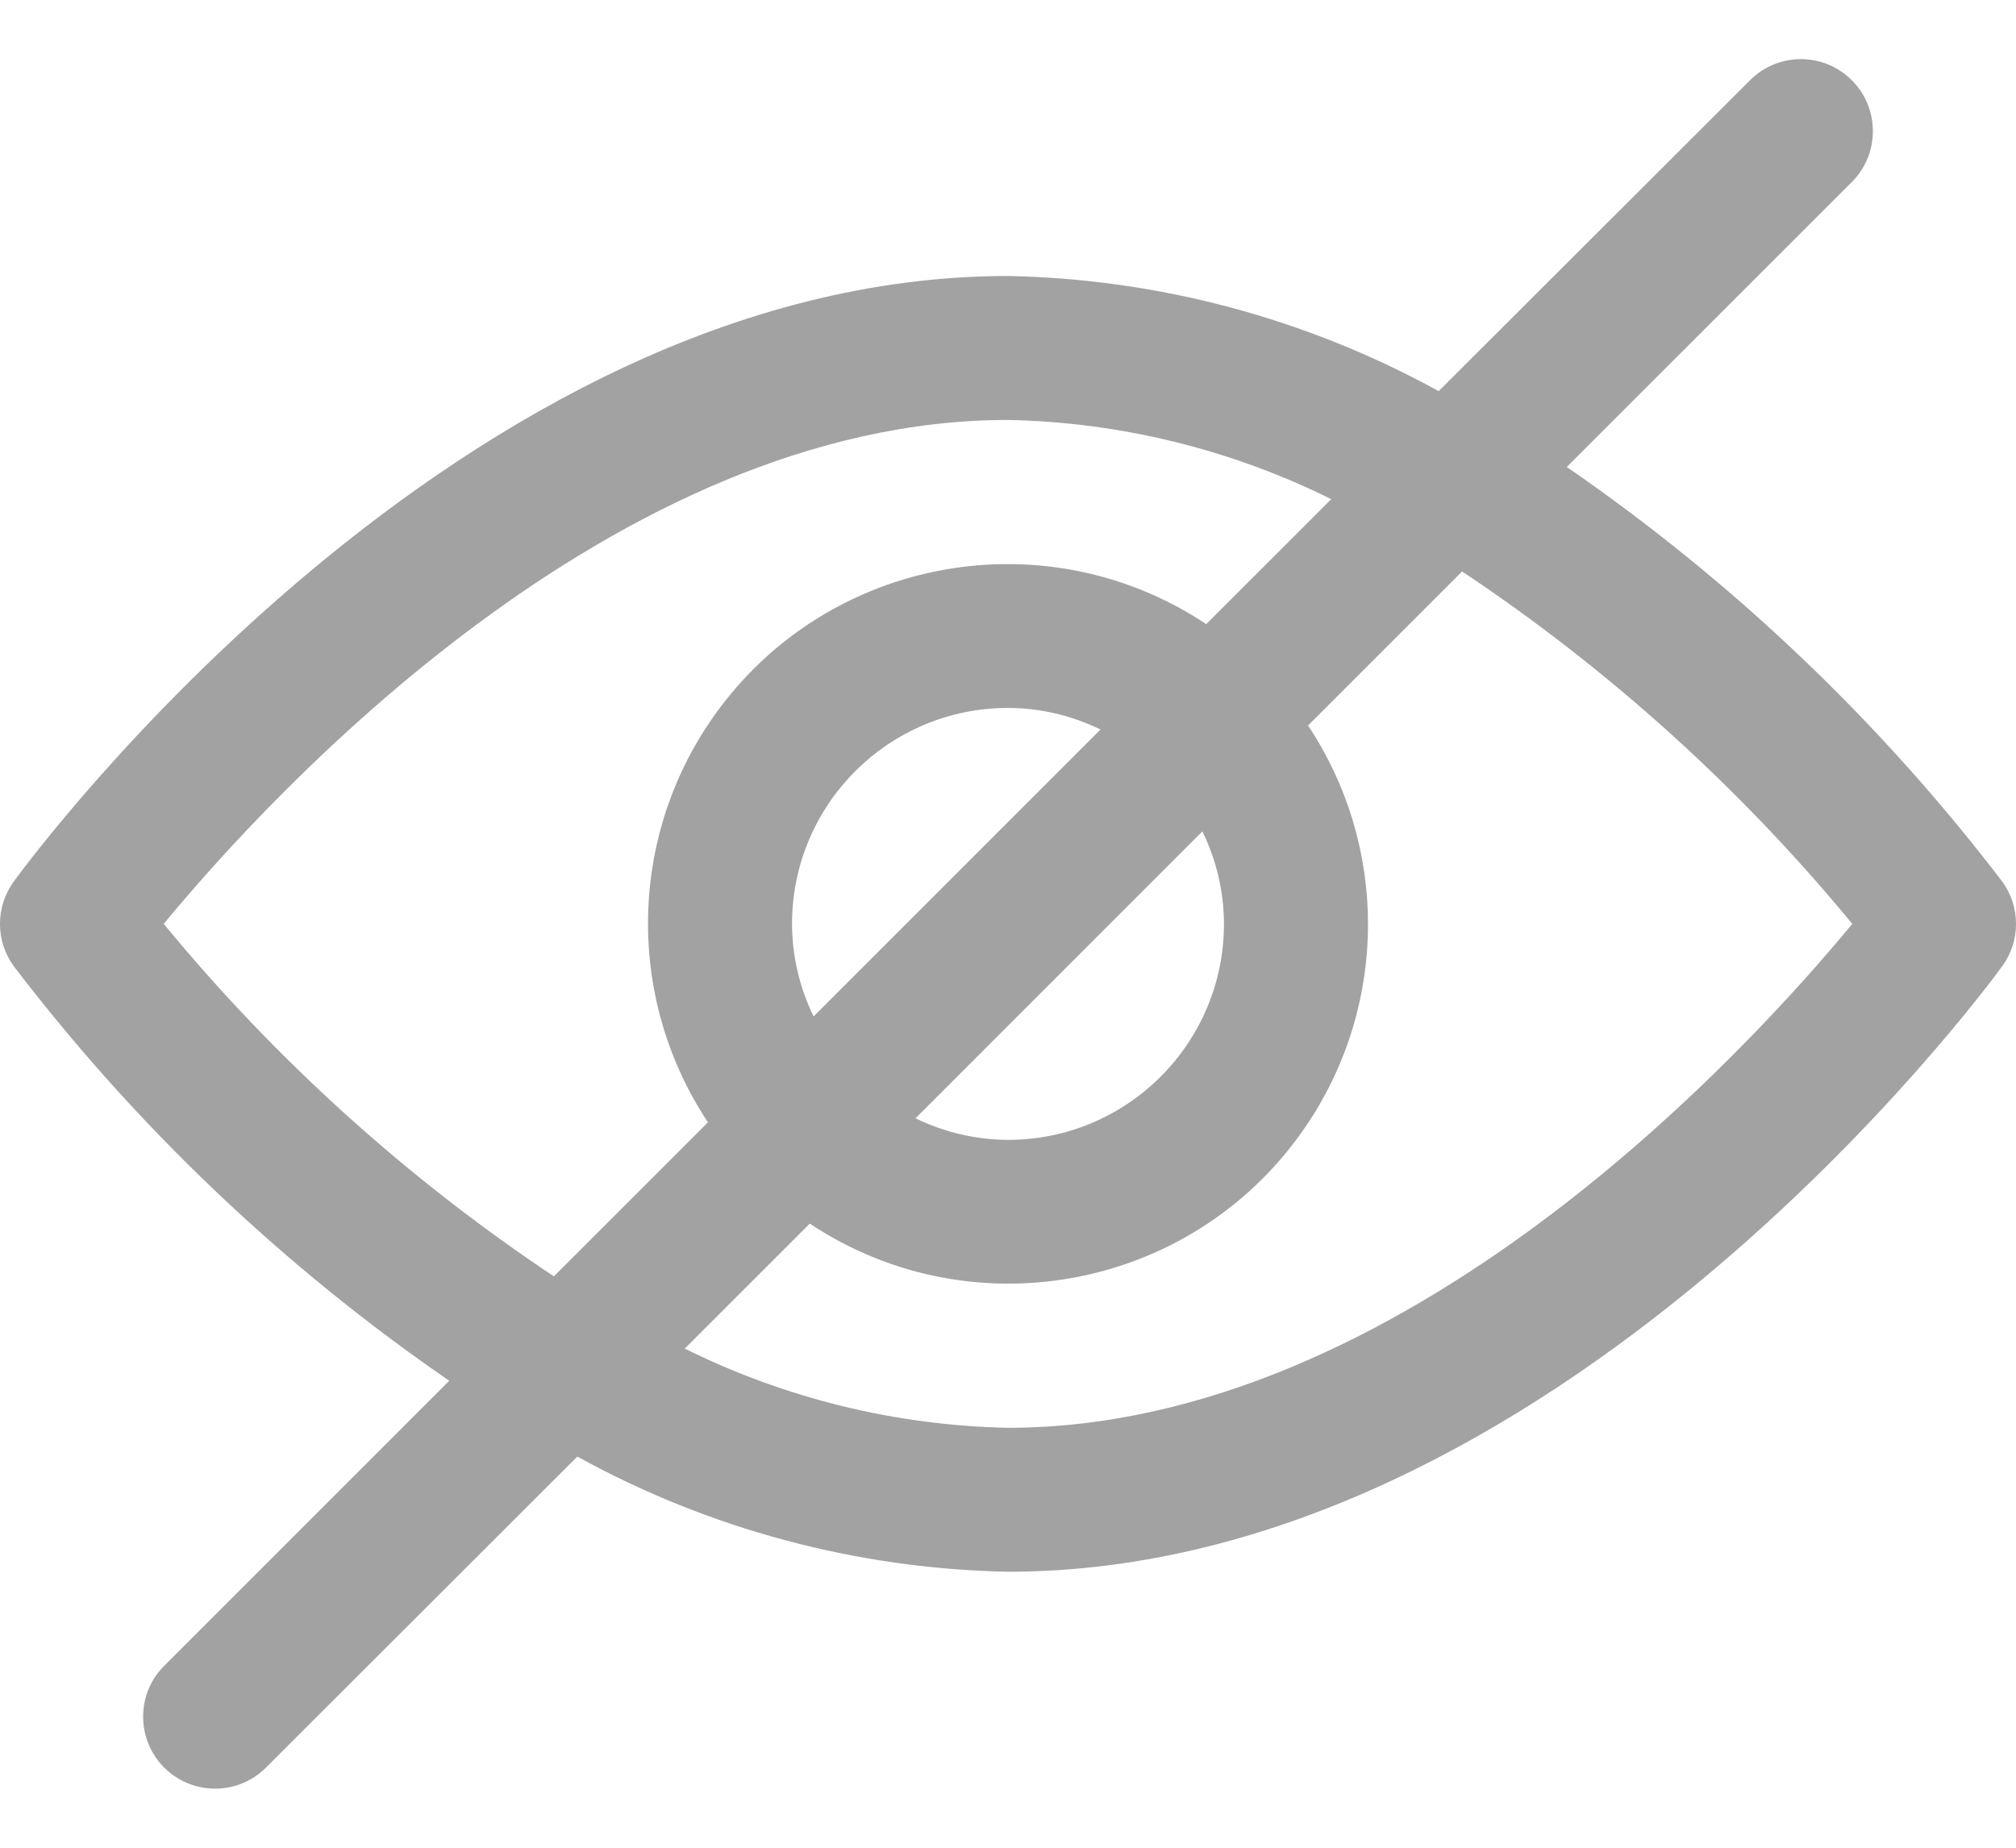 <svg width="24" height="22" viewBox="0 0 24 22" fill="none" xmlns="http://www.w3.org/2000/svg">
<path d="M23.836 10.496C22.379 8.588 20.63 6.922 18.652 5.56L22.035 2.178C22.375 1.849 22.384 1.306 22.056 0.966C21.727 0.625 21.184 0.616 20.844 0.945C20.837 0.952 20.829 0.959 20.823 0.966L17.127 4.657C15.555 3.792 13.795 3.321 12 3.286C5.486 3.286 0.378 10.201 0.164 10.496C-0.055 10.797 -0.055 11.204 0.164 11.504C1.621 13.413 3.37 15.079 5.348 16.44L1.966 19.823C1.625 20.151 1.616 20.694 1.944 21.035C2.273 21.375 2.816 21.385 3.156 21.056C3.164 21.049 3.171 21.042 3.177 21.035L6.873 17.343C8.445 18.209 10.205 18.679 12 18.714C18.514 18.714 23.622 11.799 23.836 11.504C24.055 11.204 24.055 10.797 23.836 10.496ZM6.594 15.197C4.848 14.034 3.283 12.62 1.949 11C3.211 9.472 7.303 5 12 5C13.336 5.027 14.65 5.349 15.848 5.943L14.36 7.431C12.391 6.124 9.735 6.66 8.428 8.629C7.476 10.063 7.476 11.928 8.428 13.363L6.594 15.197ZM14.314 9.899C14.482 10.242 14.57 10.618 14.571 11C14.571 12.42 13.42 13.572 12 13.572C11.618 13.57 11.242 13.482 10.899 13.315L14.314 9.899ZM9.686 12.102C9.518 11.759 9.43 11.382 9.429 11C9.429 9.58 10.58 8.429 12 8.429C12.382 8.43 12.758 8.518 13.101 8.686L9.686 12.102ZM12 17C10.664 16.973 9.35 16.651 8.152 16.057L9.64 14.569C11.609 15.876 14.265 15.34 15.572 13.371C16.524 11.937 16.524 10.072 15.572 8.638L17.406 6.804C19.152 7.967 20.717 9.381 22.051 11C20.789 12.528 16.697 17 12 17Z" fill="#646464" fill-opacity="0.6"/>
</svg>
